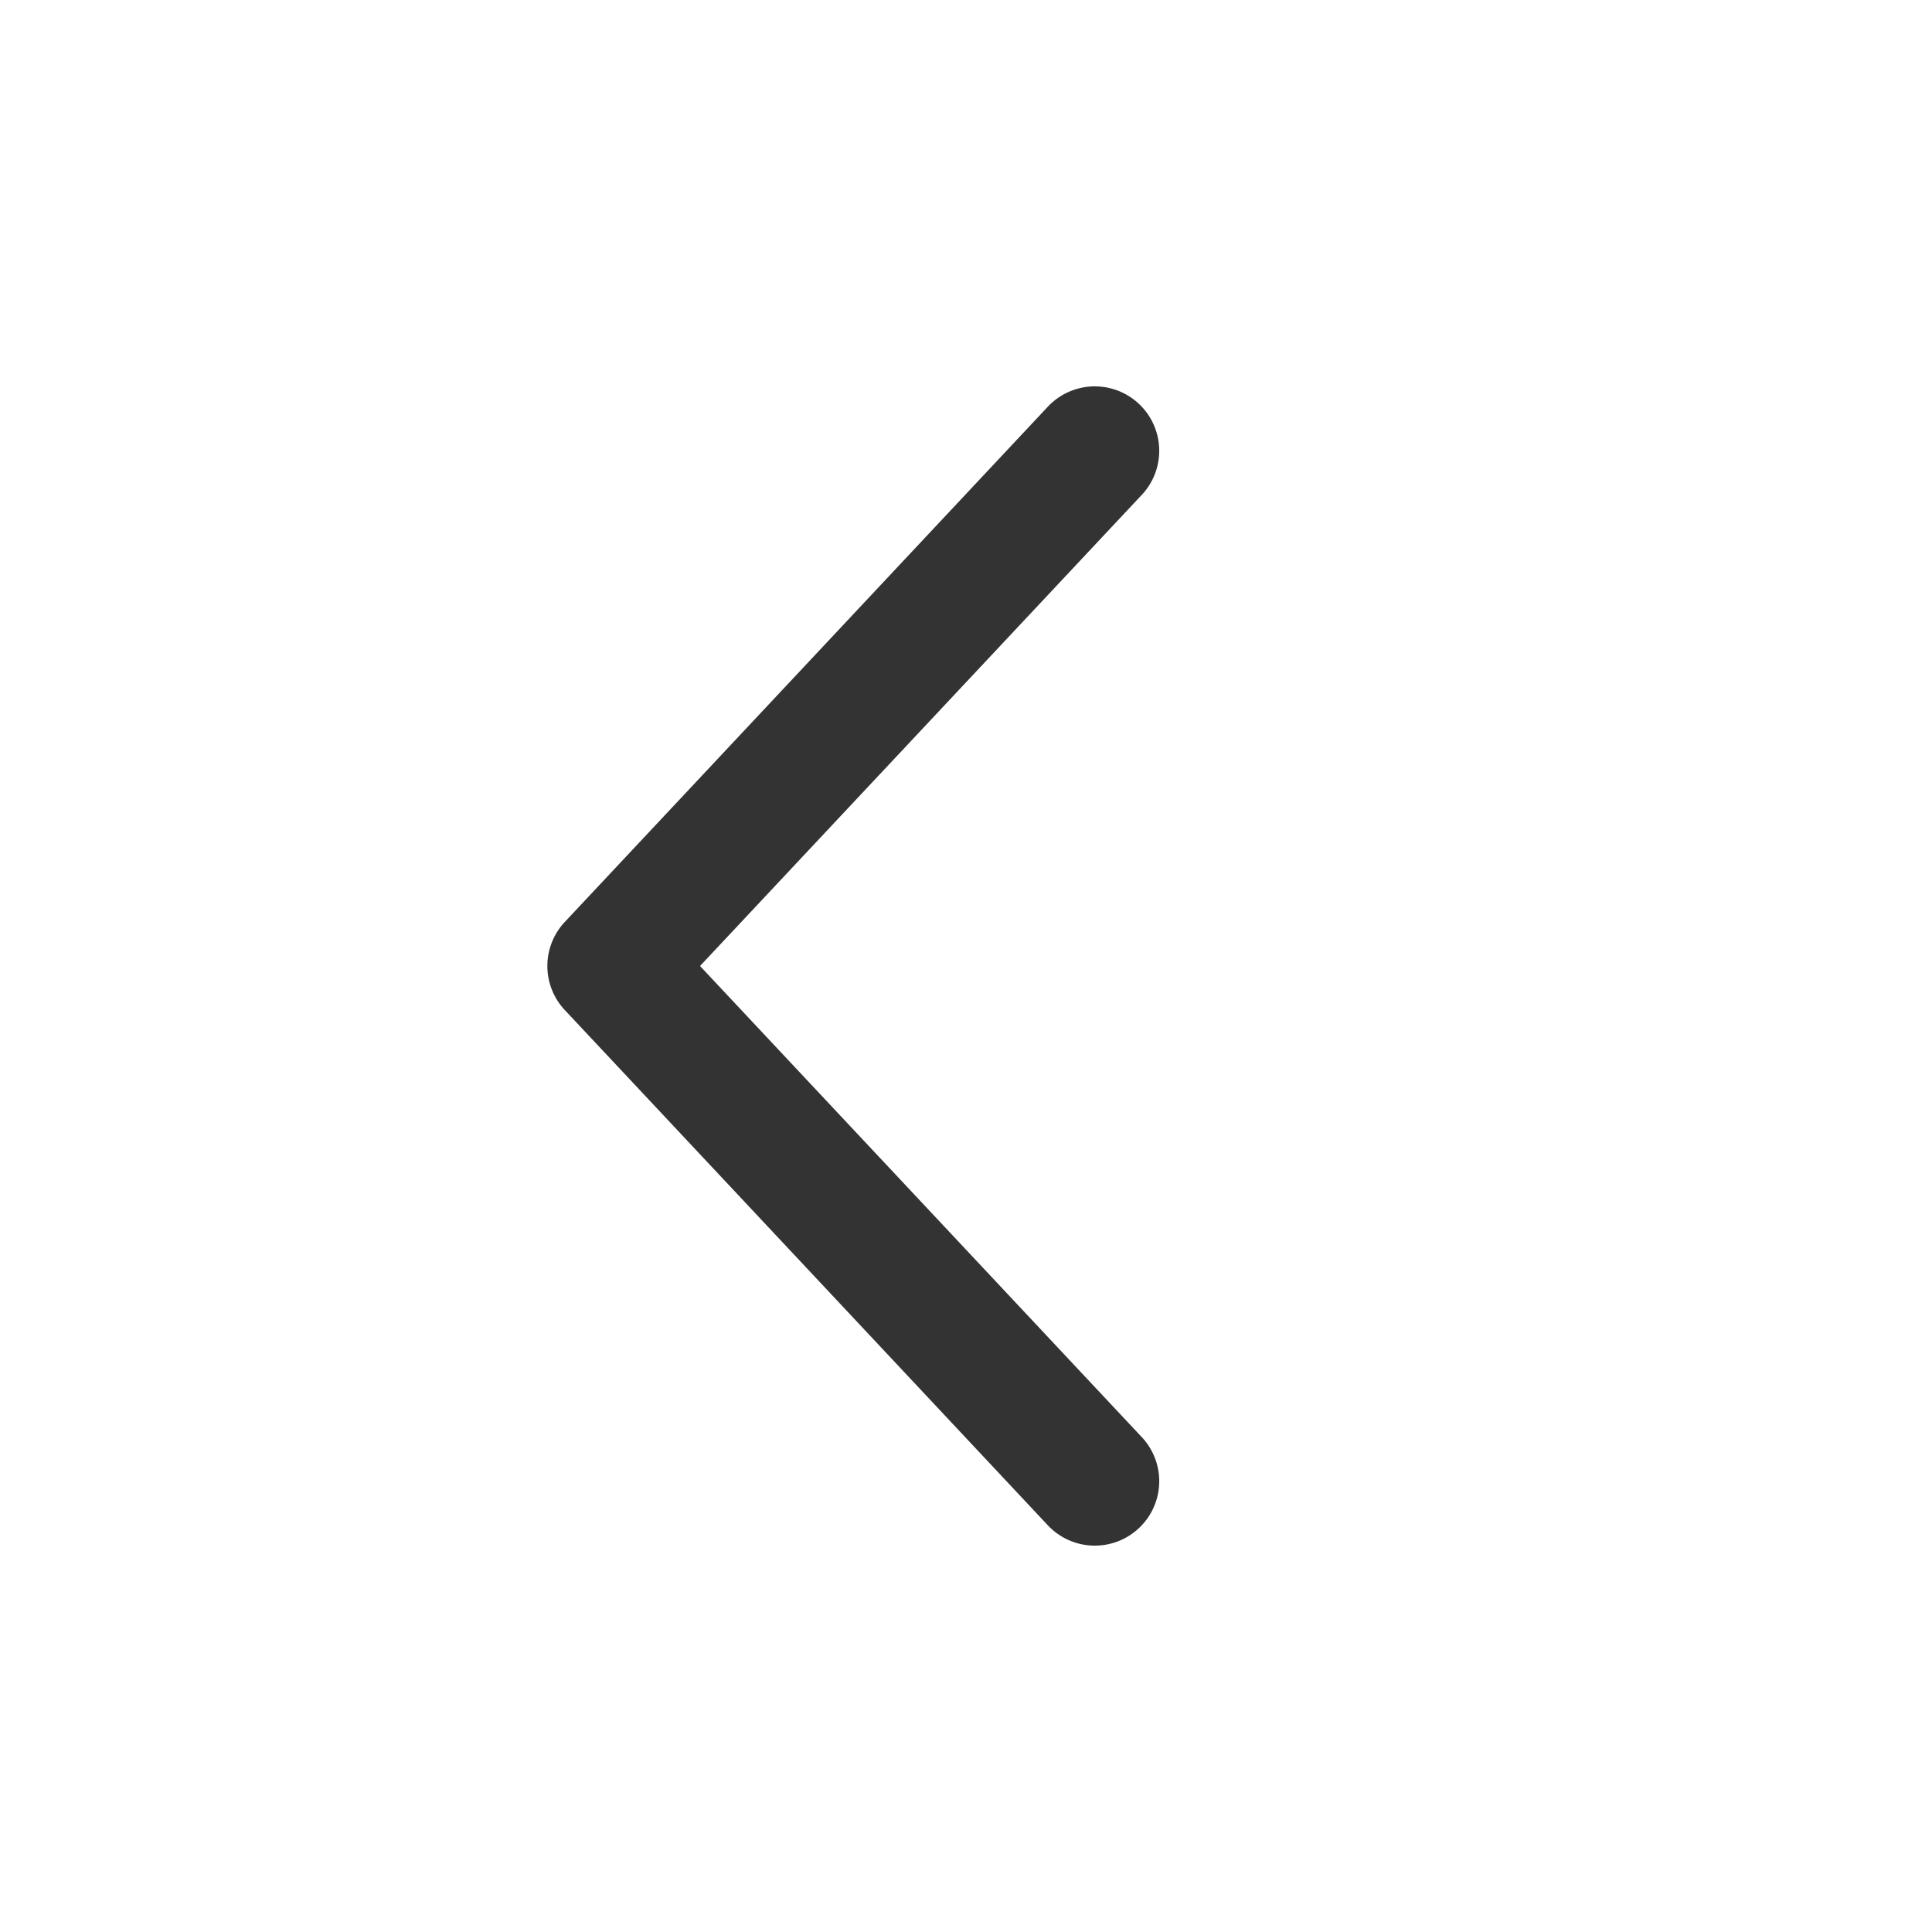 <svg xmlns="http://www.w3.org/2000/svg" fill="none" viewBox="0 0 15 15" width="36px" height="36px" cursor="pointer"><path fill="#333" fill-rule="evenodd" d="M8.842 11.865a.5.5 0 0 0 .023-.707L5.435 7.5l3.43-3.658a.5.5 0 1 0-.73-.684l-3.75 4a.5.5 0 0 0 0 .684l3.75 4a.5.5 0 0 0 .707.023" clip-rule="evenodd"></path></svg>